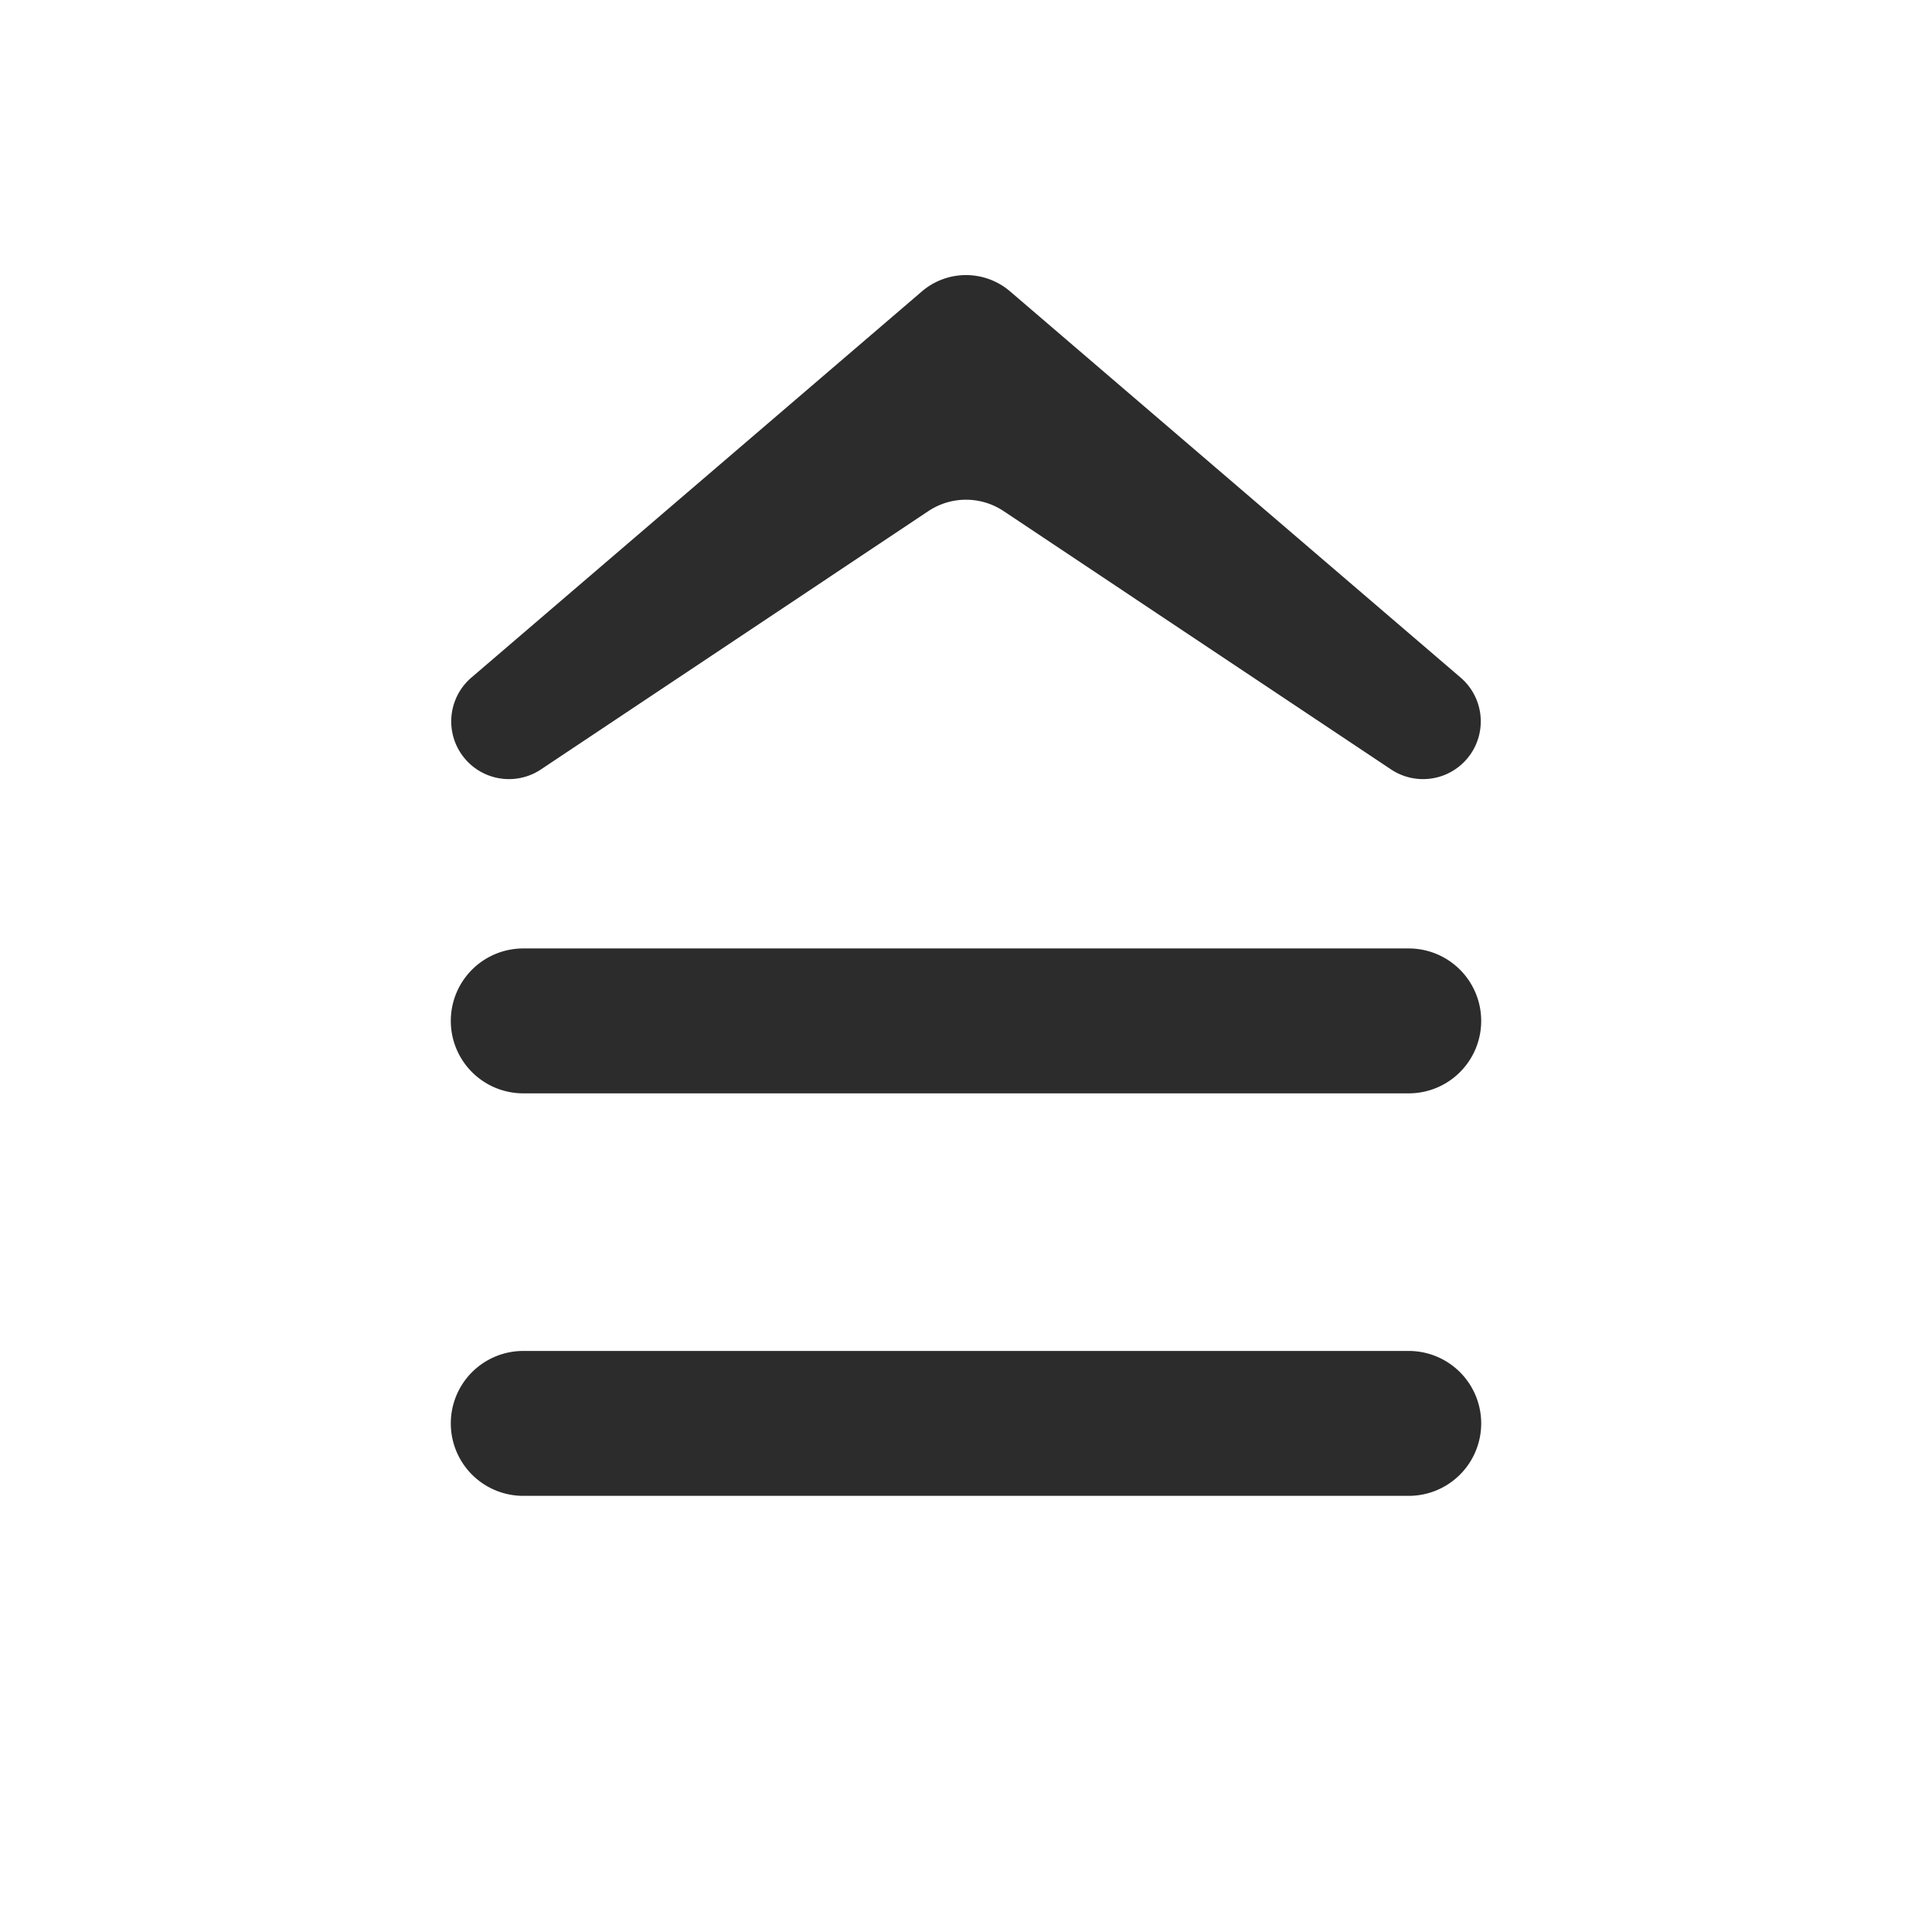 <?xml version="1.0" standalone="no"?><!DOCTYPE svg PUBLIC "-//W3C//DTD SVG 1.1//EN" "http://www.w3.org/Graphics/SVG/1.1/DTD/svg11.dtd"><svg t="1583048711010" class="icon" viewBox="0 0 1024 1024" version="1.1" xmlns="http://www.w3.org/2000/svg" p-id="4457" xmlns:xlink="http://www.w3.org/1999/xlink" width="32" height="32"><defs><style type="text/css"></style></defs><path d="M238.933 541.099a38.4 38.4 0 0 1 38.4-38.4h469.333a38.4 38.4 0 0 1 0 76.8h-469.333a38.4 38.4 0 0 1-38.4-38.4z m0 213.333a38.4 38.4 0 0 1 38.4-38.4h469.333a38.4 38.4 0 0 1 0 76.8h-469.333a38.4 38.4 0 0 1-38.4-38.4z" p-id="4458" fill="#2c2c2c"></path><path d="M249.6 359.339l239.019-204.885a35.925 35.925 0 0 1 46.763 0l239.019 204.885a30.592 30.592 0 0 1-36.864 48.64l-205.611-137.088a35.925 35.925 0 0 0-39.851 0L286.464 407.979a30.592 30.592 0 0 1-36.864-48.64z" p-id="4459" fill="#2c2c2c"></path></svg>